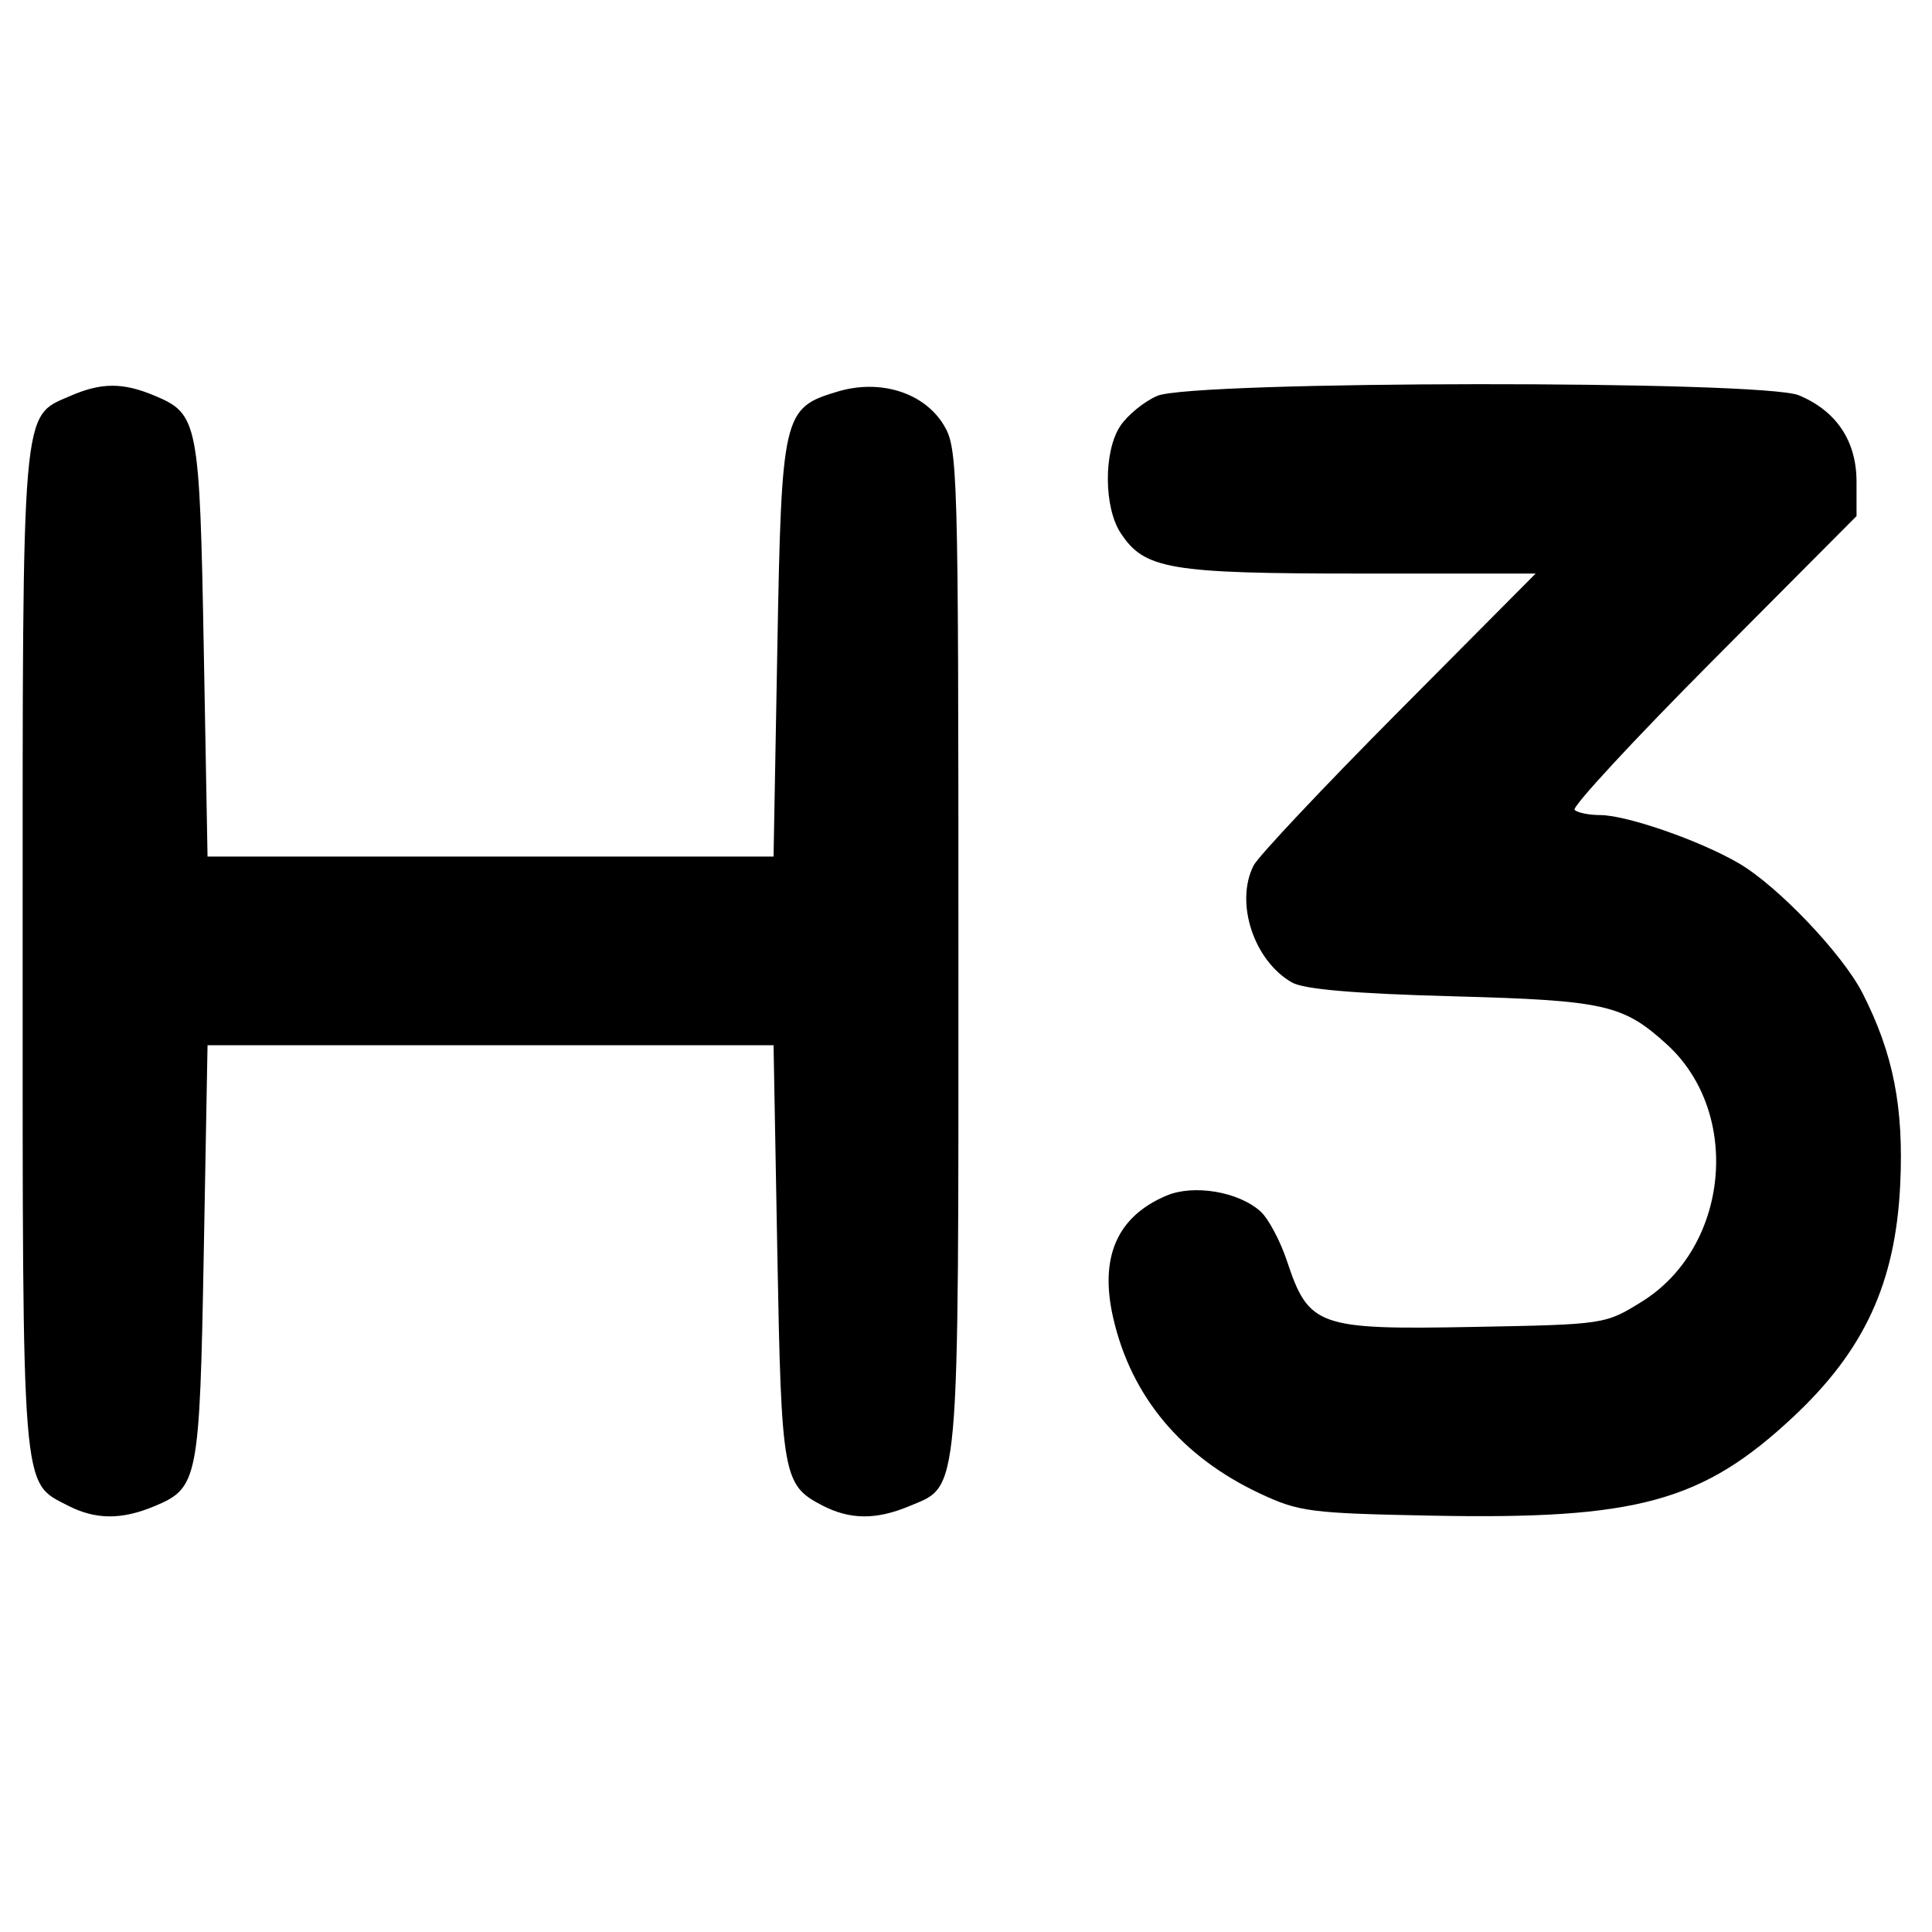 <svg xmlns="http://www.w3.org/2000/svg" width="16" height="16" viewBox="0 0 256 256" version="1.1"><path d="M 9.315 52.464 C 2.799 55.298, 3 52.955, 3 126 C 3 198.526, 2.820 196.304, 8.967 199.483 C 12.629 201.377, 16.089 201.407, 20.452 199.585 C 26.263 197.157, 26.451 196.191, 27 166 L 27.500 138.500 65 138.500 L 102.500 138.500 103 166 C 103.539 195.643, 103.742 196.781, 108.980 199.490 C 112.633 201.379, 116.094 201.405, 120.466 199.579 C 127.231 196.752, 127 199.362, 126.996 125.800 C 126.993 61.848, 126.924 59.387, 125.044 56.304 C 122.427 52.013, 116.641 50.192, 110.996 51.883 C 103.738 54.058, 103.566 54.793, 103 85.953 L 102.500 113.500 65 113.500 L 27.500 113.500 27 86 C 26.451 55.809, 26.263 54.843, 20.452 52.415 C 16.260 50.664, 13.425 50.676, 9.315 52.464 M 153.325 52.459 C 151.579 53.219, 149.371 55.030, 148.418 56.485 C 146.225 59.831, 146.262 67.225, 148.488 70.622 C 151.645 75.440, 154.947 76, 180.208 76 L 203.480 76 185.347 94.250 C 175.373 104.287, 166.715 113.483, 166.107 114.684 C 163.610 119.611, 166.135 127.299, 171.196 130.186 C 172.774 131.086, 179.489 131.662, 192.500 132.014 C 212.648 132.559, 215.048 133.097, 220.847 138.367 C 230.856 147.462, 229.119 165.319, 217.527 172.491 C 212.672 175.495, 212.637 175.501, 195.066 175.828 C 174.655 176.208, 173.411 175.765, 170.535 167.105 C 169.645 164.427, 168.069 161.467, 167.032 160.529 C 164.129 157.901, 158.175 156.897, 154.565 158.426 C 148 161.206, 145.658 166.589, 147.508 174.647 C 149.898 185.058, 156.560 193.024, 166.954 197.899 C 172.142 200.332, 173.620 200.522, 189.856 200.834 C 216.938 201.356, 225.602 198.981, 237.615 187.744 C 247.048 178.919, 251.160 169.997, 251.786 156.995 C 252.280 146.743, 250.876 139.598, 246.798 131.603 C 244.157 126.427, 235.601 117.437, 230.434 114.409 C 225.291 111.394, 215.532 108, 212.010 108 C 210.538 108, 209.022 107.689, 208.641 107.308 C 208.261 106.928, 216.511 98.014, 226.975 87.500 L 246 68.383 246 63.826 C 246 58.442, 243.343 54.459, 238.364 52.379 C 233.548 50.367, 157.972 50.438, 153.325 52.459" stroke="none" fill="#000000" fill-rule="evenodd"/></svg>
